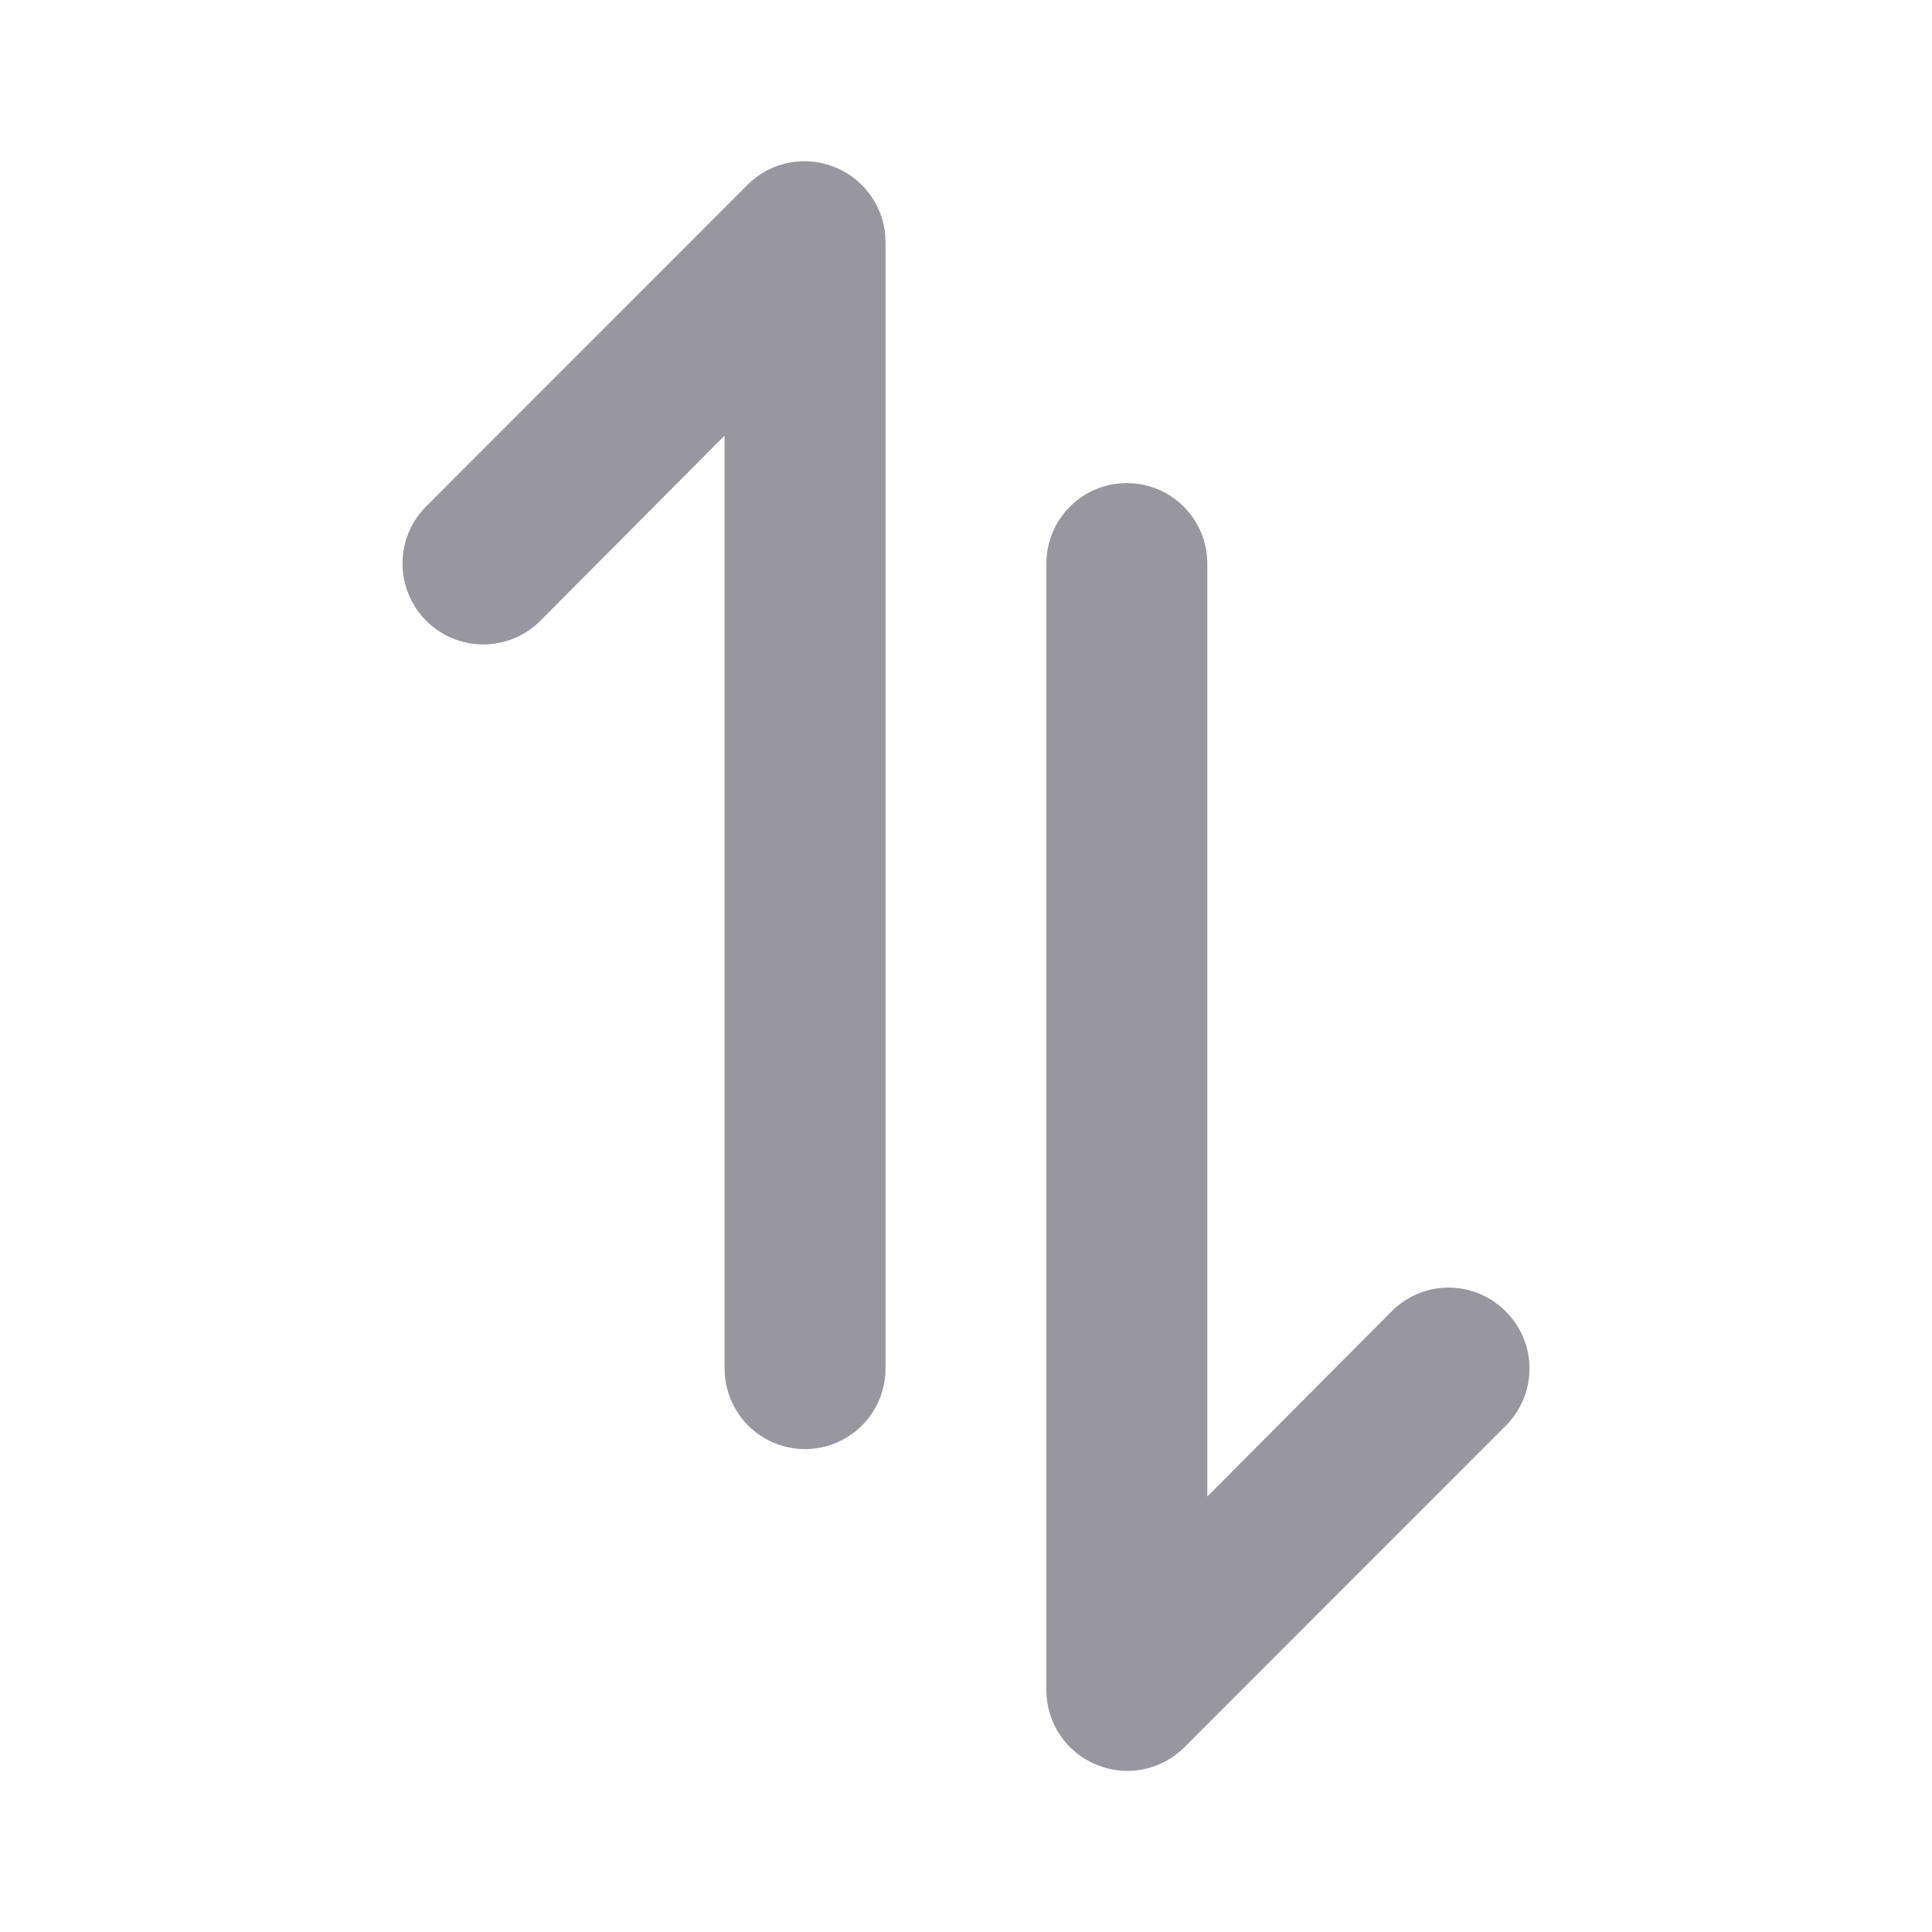 <svg width="20" height="20" viewBox="0 0 20 20" fill="none" xmlns="http://www.w3.org/2000/svg">
<path d="M10.832 17.501V5.834C10.832 5.613 10.92 5.401 11.076 5.245C11.232 5.088 11.444 5.001 11.665 5.001C11.886 5.001 12.098 5.088 12.254 5.245C12.41 5.401 12.498 5.613 12.498 5.834V15.492L14.405 13.576C14.482 13.498 14.574 13.436 14.676 13.393C14.777 13.351 14.886 13.329 14.996 13.329C15.106 13.329 15.215 13.351 15.316 13.393C15.418 13.436 15.51 13.498 15.587 13.576C15.665 13.653 15.727 13.745 15.769 13.847C15.812 13.948 15.833 14.057 15.833 14.167C15.833 14.277 15.812 14.386 15.769 14.488C15.727 14.589 15.665 14.682 15.587 14.759L12.256 18.092C12.139 18.208 11.99 18.286 11.829 18.317C11.667 18.349 11.5 18.331 11.348 18.267C11.196 18.205 11.066 18.099 10.974 17.962C10.882 17.826 10.833 17.665 10.832 17.501Z" fill="#98969E"/>
<path d="M7.743 1.909L4.412 5.242C4.334 5.32 4.272 5.412 4.23 5.514C4.188 5.615 4.167 5.724 4.167 5.834C4.167 6.056 4.255 6.269 4.412 6.426C4.568 6.583 4.781 6.671 5.003 6.671C5.225 6.671 5.437 6.583 5.594 6.426L7.501 4.509V14.167C7.501 14.388 7.589 14.6 7.745 14.757C7.901 14.913 8.113 15.001 8.334 15.001C8.555 15.001 8.766 14.913 8.923 14.757C9.079 14.6 9.167 14.388 9.167 14.167V2.501C9.166 2.336 9.116 2.176 9.024 2.039C8.933 1.903 8.802 1.797 8.65 1.734C8.499 1.67 8.331 1.653 8.17 1.684C8.008 1.715 7.86 1.793 7.743 1.909Z" fill="#98969E"/>
</svg>
